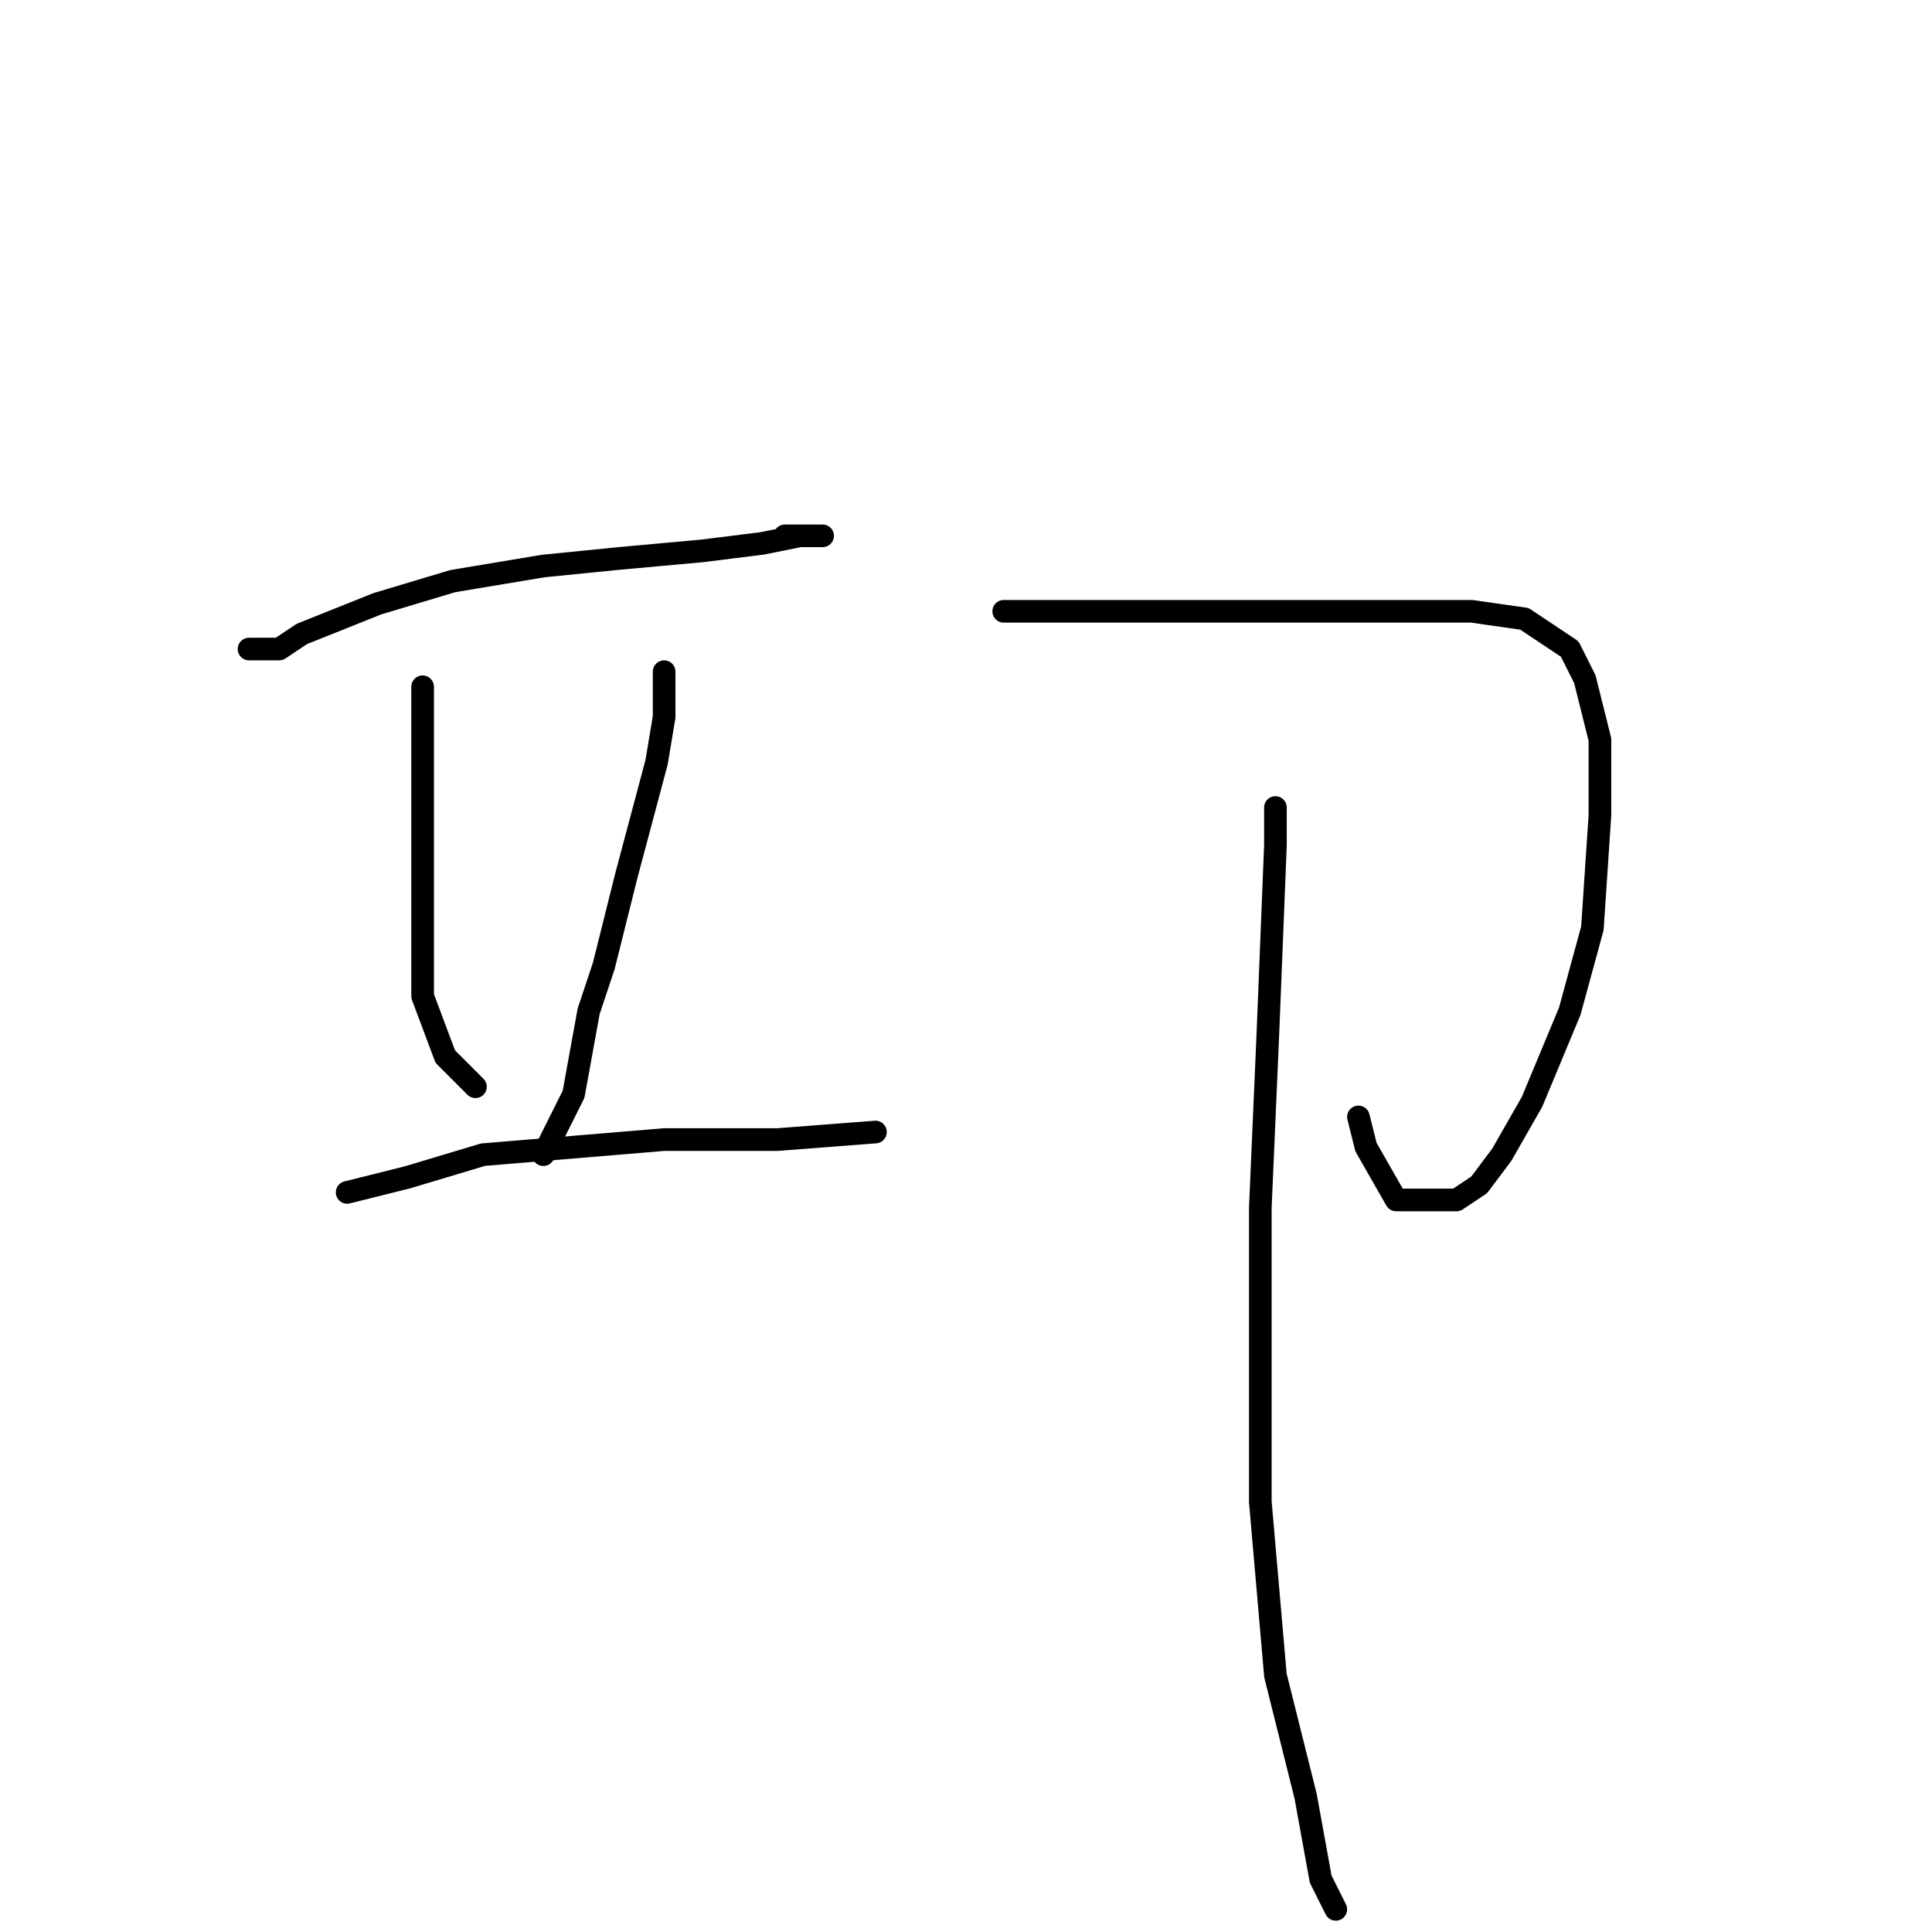 <?xml version="1.0" standalone="no"?>
    <svg width="256" height="256" xmlns="http://www.w3.org/2000/svg" version="1.1">
    <polyline stroke="black" stroke-width="3" stroke-linecap="round" fill="transparent" stroke-linejoin="round" points="33 86 37 86 40 84 50 80 60 77 72 75 82 74 93 73 101 72 106 71 108 71 109 71 108 71 104 71 104 71 " />
        <polyline stroke="black" stroke-width="3" stroke-linecap="round" fill="transparent" stroke-linejoin="round" points="56 91 56 98 56 109 56 121 56 132 59 140 63 144 63 144 " />
        <polyline stroke="black" stroke-width="3" stroke-linecap="round" fill="transparent" stroke-linejoin="round" points="88 89 88 95 87 101 83 116 80 128 78 134 76 145 72 153 72 153 " />
        <polyline stroke="black" stroke-width="3" stroke-linecap="round" fill="transparent" stroke-linejoin="round" points="46 158 54 156 64 153 76 152 88 151 103 151 116 150 116 150 " />
        <polyline stroke="black" stroke-width="3" stroke-linecap="round" fill="transparent" stroke-linejoin="round" points="133 81 135 81 144 81 153 81 158 81 175 81 186 81 195 81 202 82 208 86 210 90 212 98 212 108 211 123 208 134 203 146 199 153 196 157 193 159 189 159 185 159 181 152 180 148 180 148 " />
        <polyline stroke="black" stroke-width="3" stroke-linecap="round" fill="transparent" stroke-linejoin="round" points="169 107 169 112 168 137 167 160 167 173 167 199 169 222 173 238 175 249 177 253 177 253 " />
        </svg>